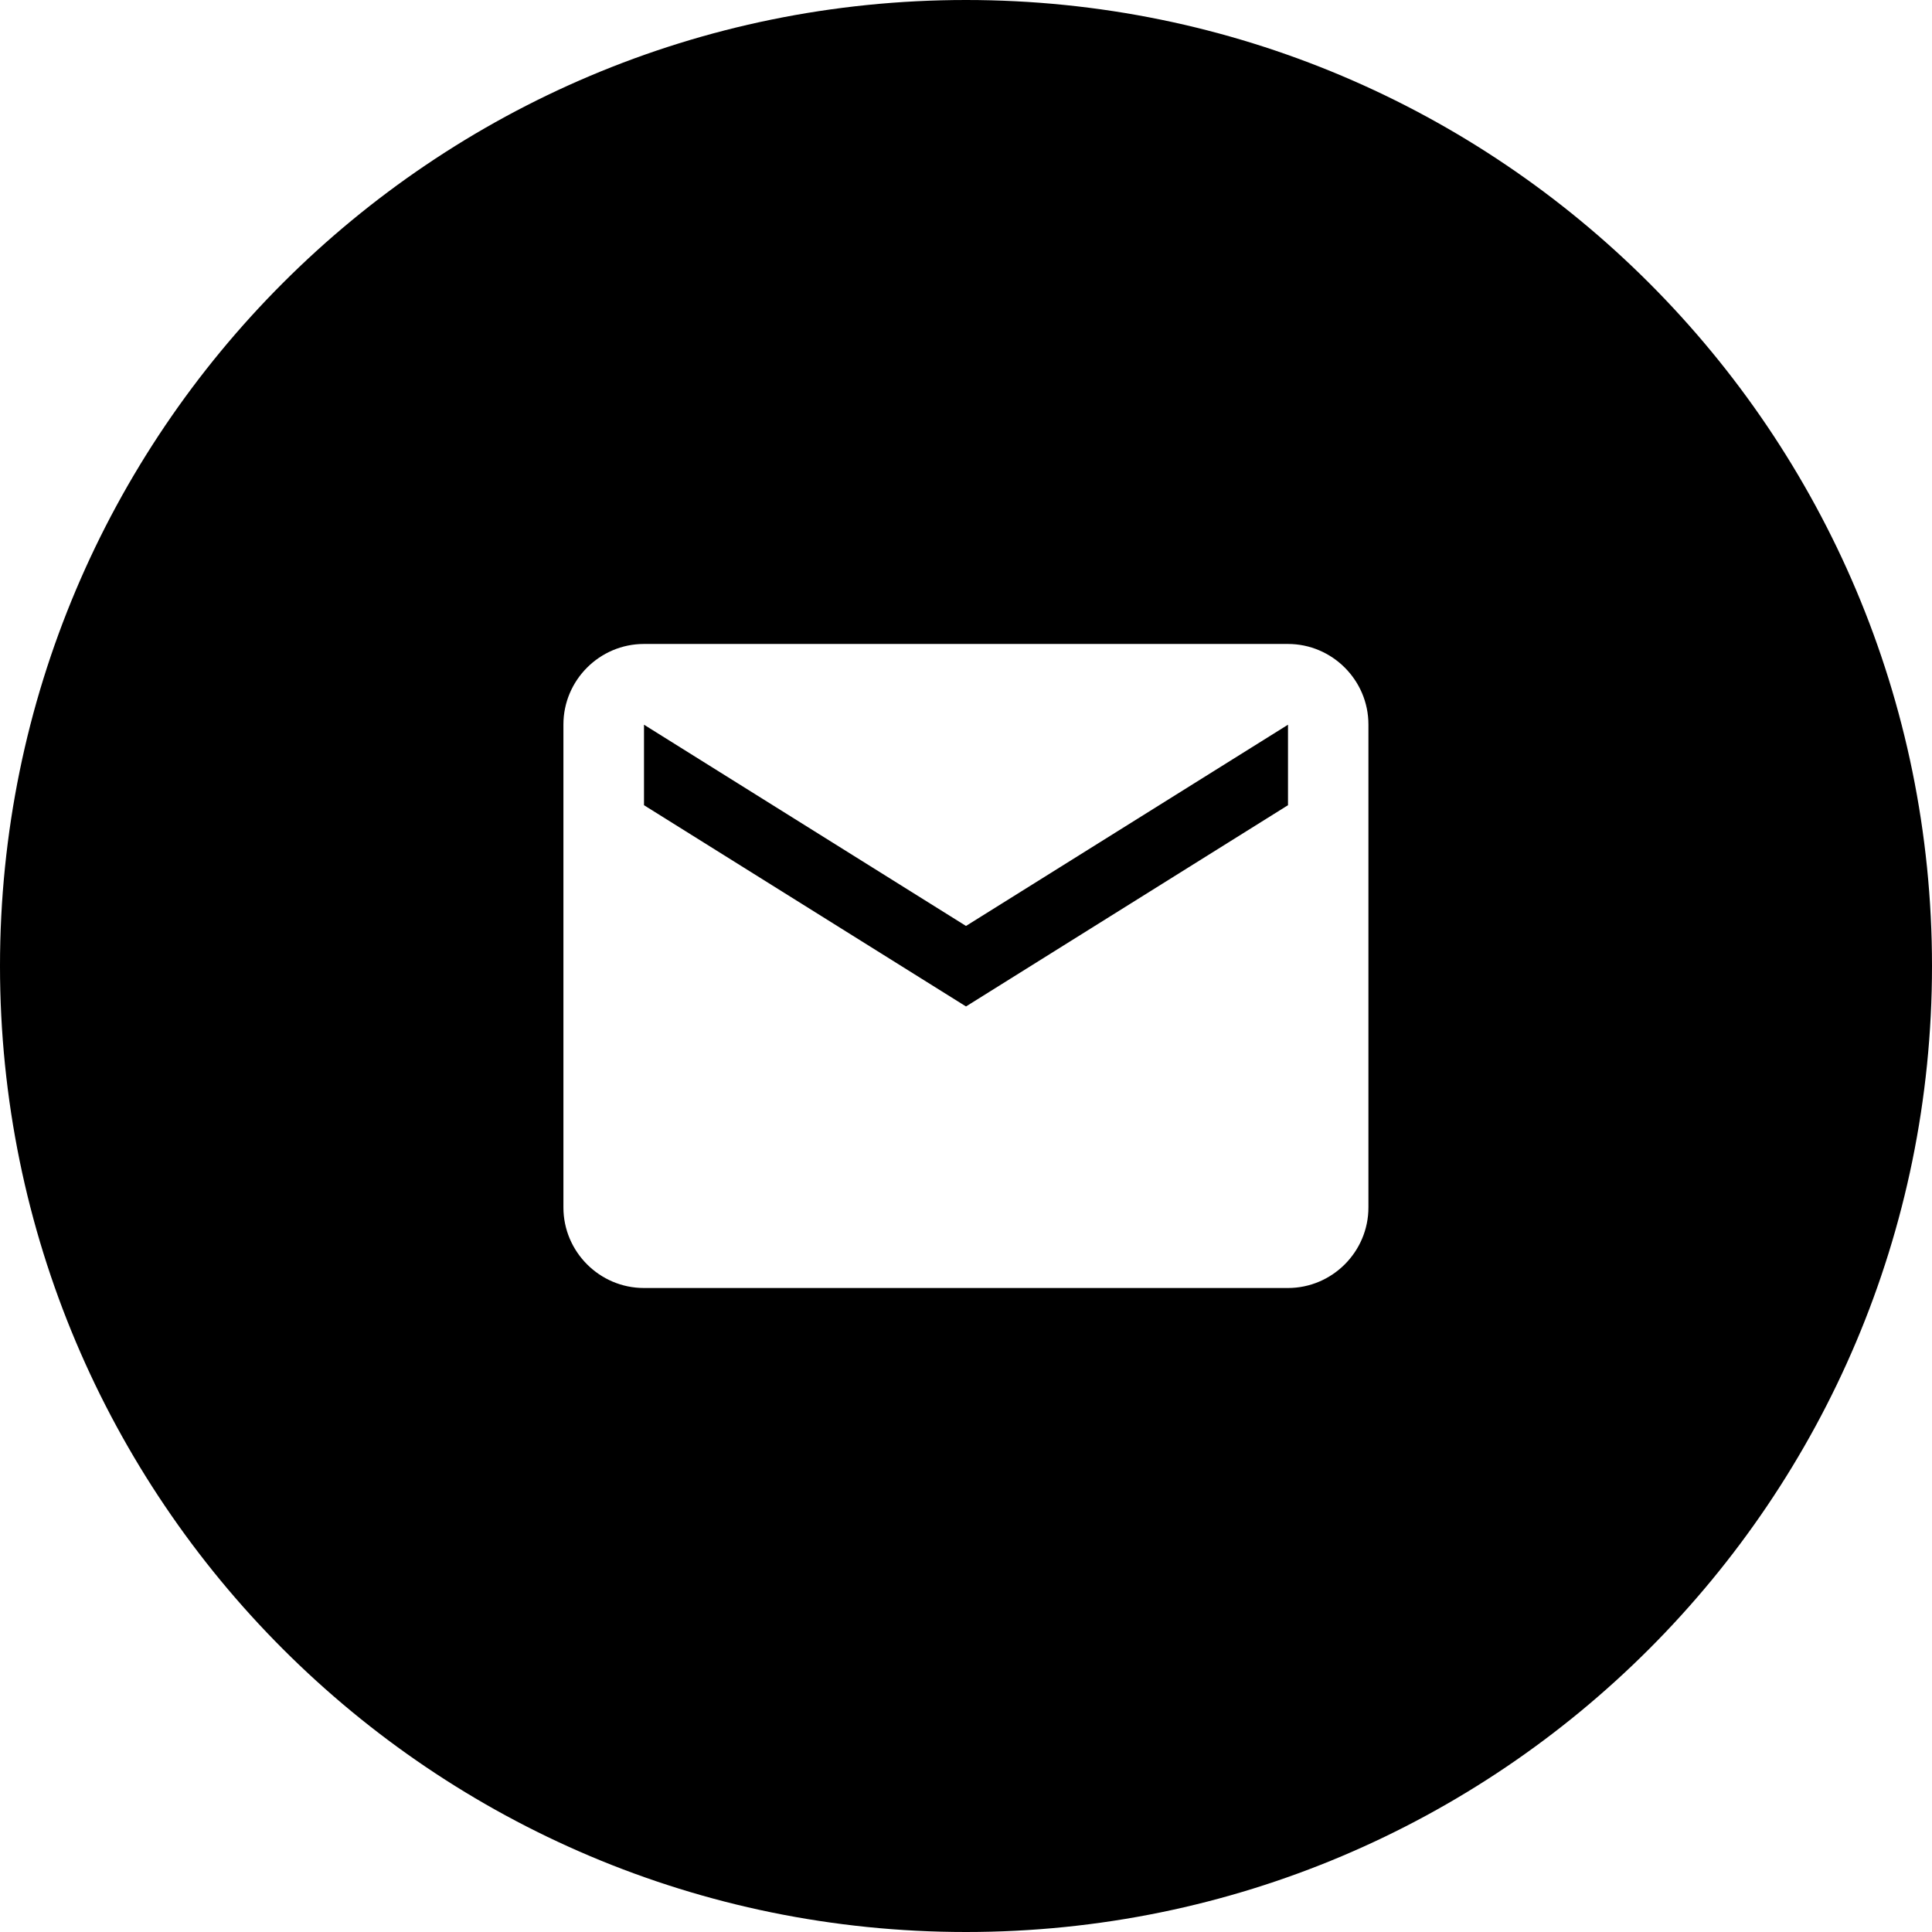 <svg width="48" height="48" viewBox="0 0 48 48" fill="none" xmlns="http://www.w3.org/2000/svg">
<path opacity="1" fill-rule="evenodd" clip-rule="evenodd" d="M24 48C37.255 48 48 37.255 48 24C48 10.745 37.255 0 24 0C10.745 0 0 10.745 0 24C0 37.255 10.745 48 24 48ZM15.998 15.999H31.998C33.098 15.999 33.998 16.899 33.998 17.999V30C33.998 31.1 33.098 32 31.998 32H15.998C14.898 32 13.998 31.1 13.998 30V17.999C13.998 16.899 14.898 15.999 15.998 15.999ZM24 25.005L32 20.005V18.005L24 23.005L16 18.005V20.005L24 25.005Z" fill="black"/>
</svg>
